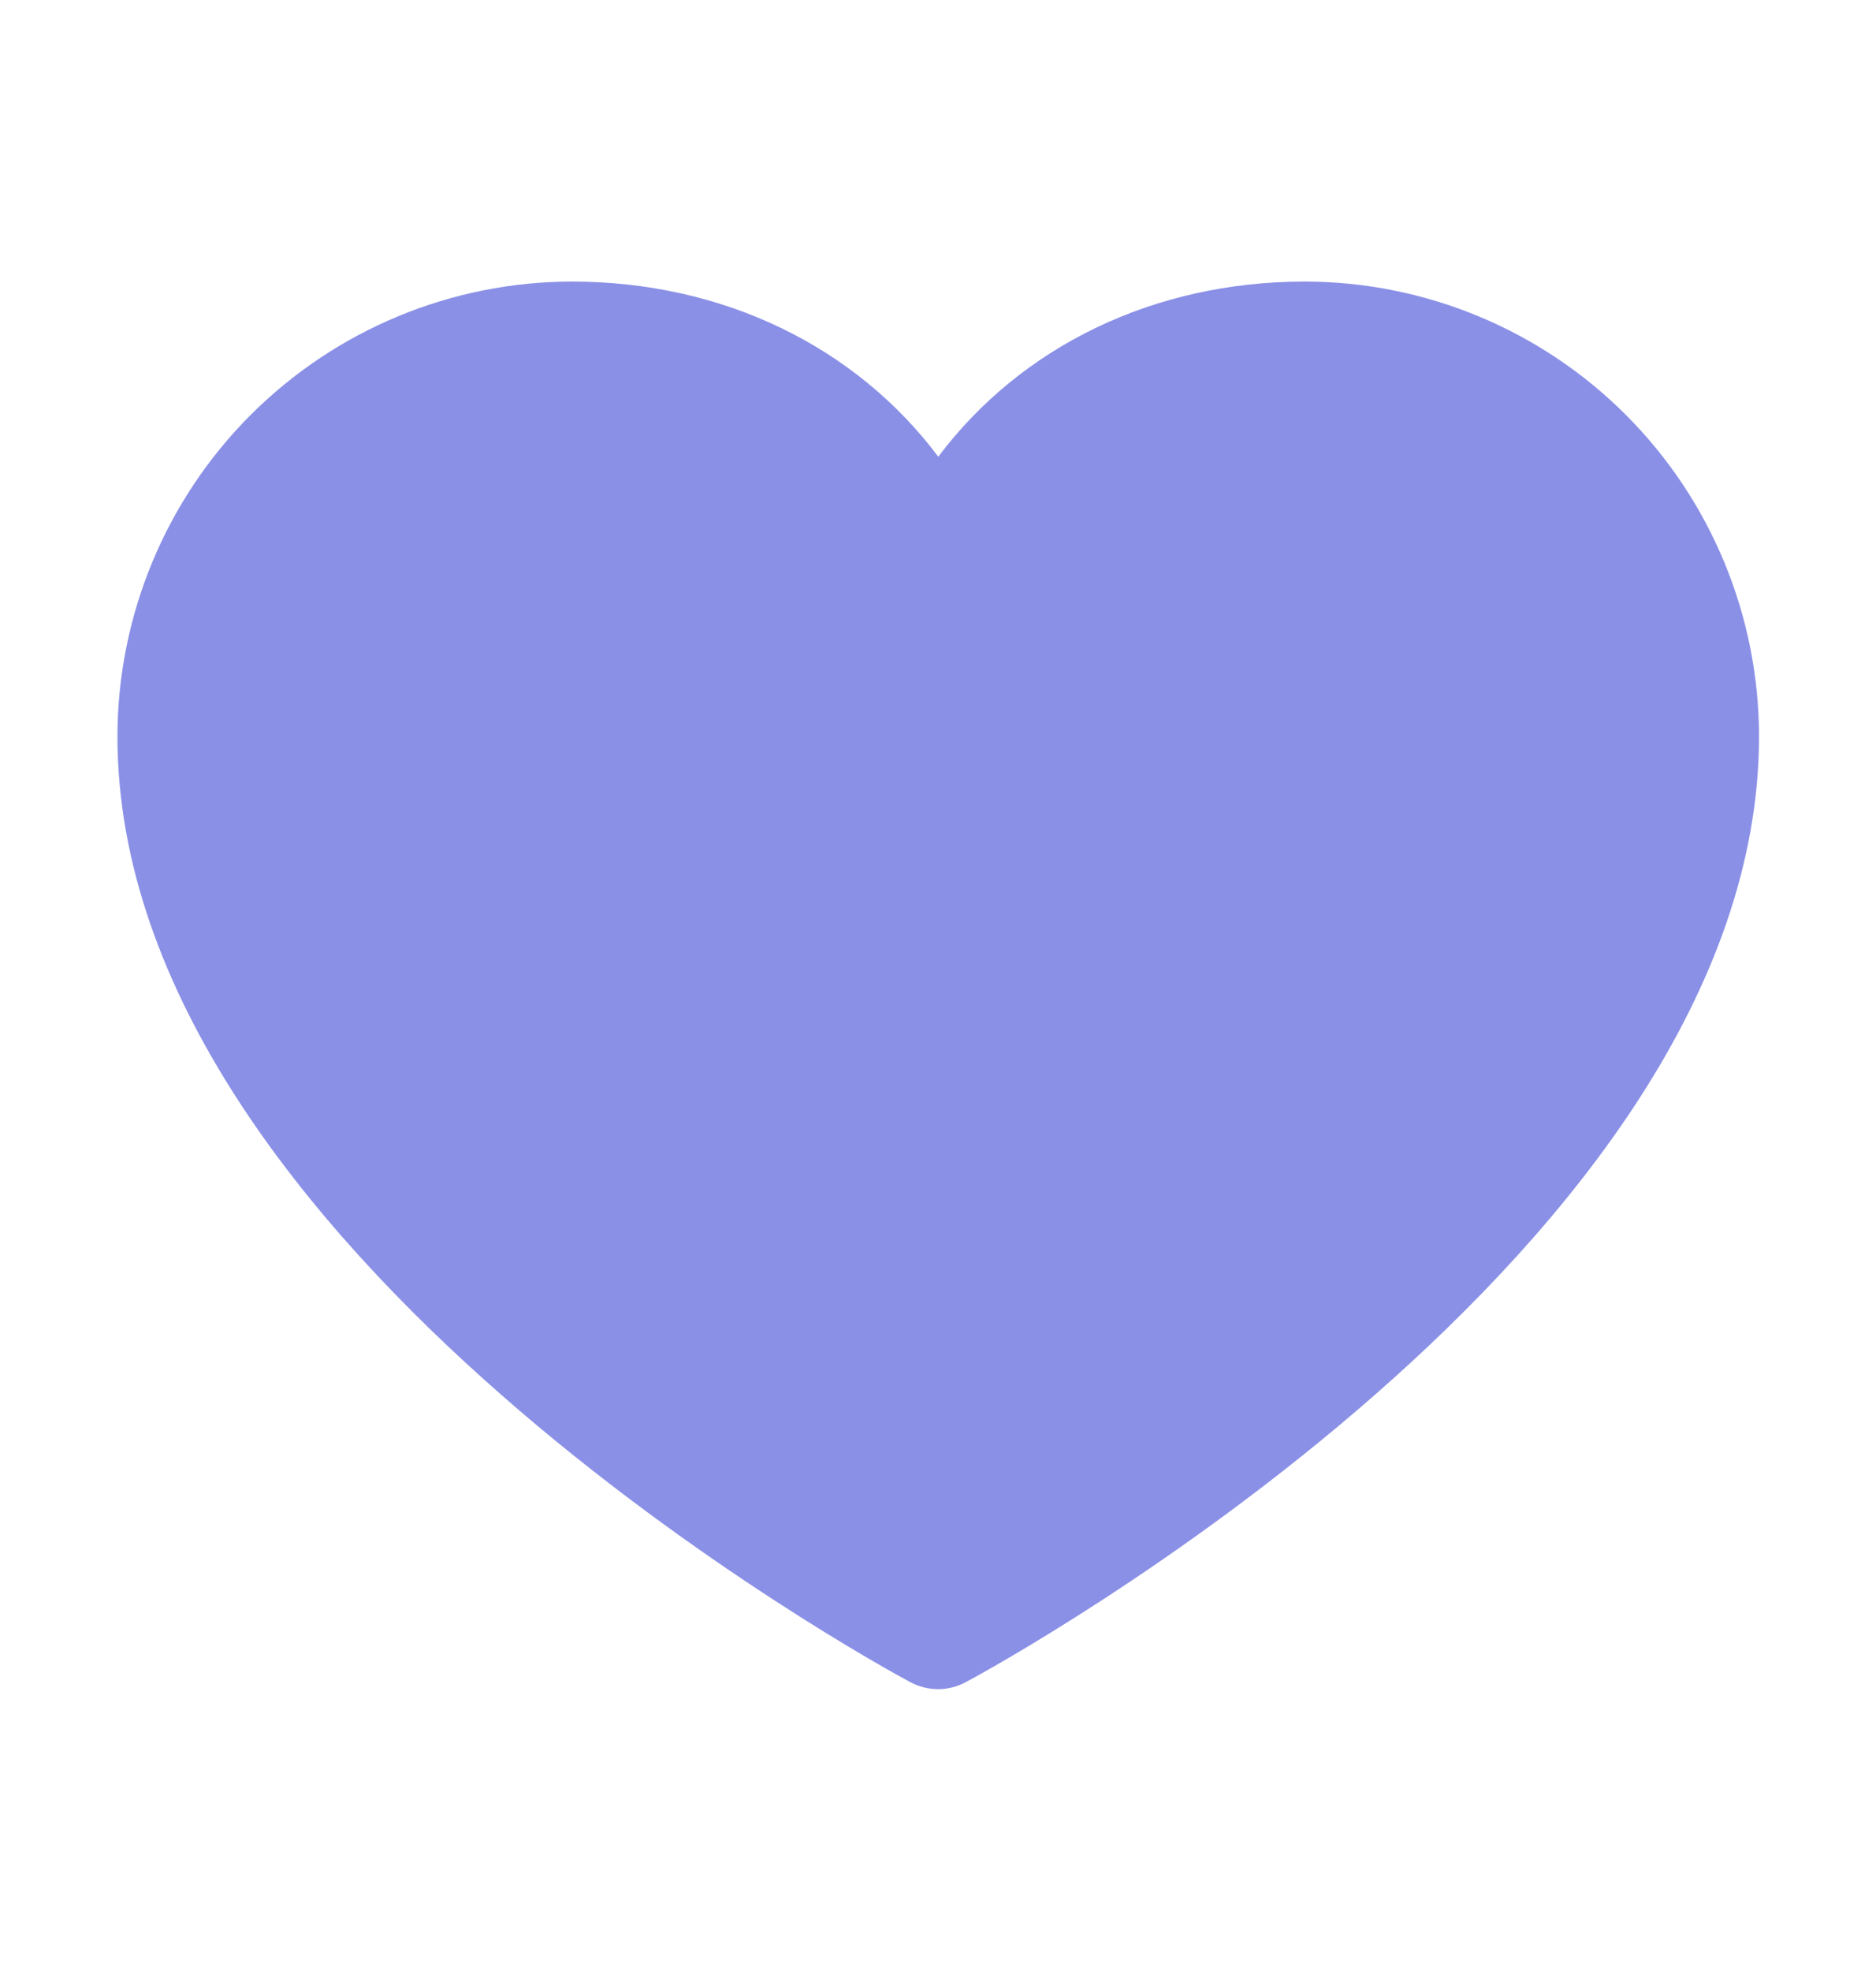 <svg width="20" height="21" viewBox="0 0 20 21" fill="none" xmlns="http://www.w3.org/2000/svg">
<path d="M18.753 7.844C18.751 13.312 10.642 17.739 10.297 17.922C10.206 17.971 10.104 17.997 10.001 17.997C9.897 17.997 9.795 17.971 9.704 17.922C9.359 17.739 1.251 13.312 1.252 7.844C1.254 6.56 1.765 5.328 2.673 4.42C3.582 3.512 4.813 3.001 6.097 3C7.71 3 9.123 3.694 10.003 4.866C10.884 3.694 12.296 3 13.91 3C15.194 3.001 16.425 3.512 17.333 4.42C18.241 5.328 18.751 6.56 18.753 7.844Z" fill="#8A90E6"/>
</svg>
